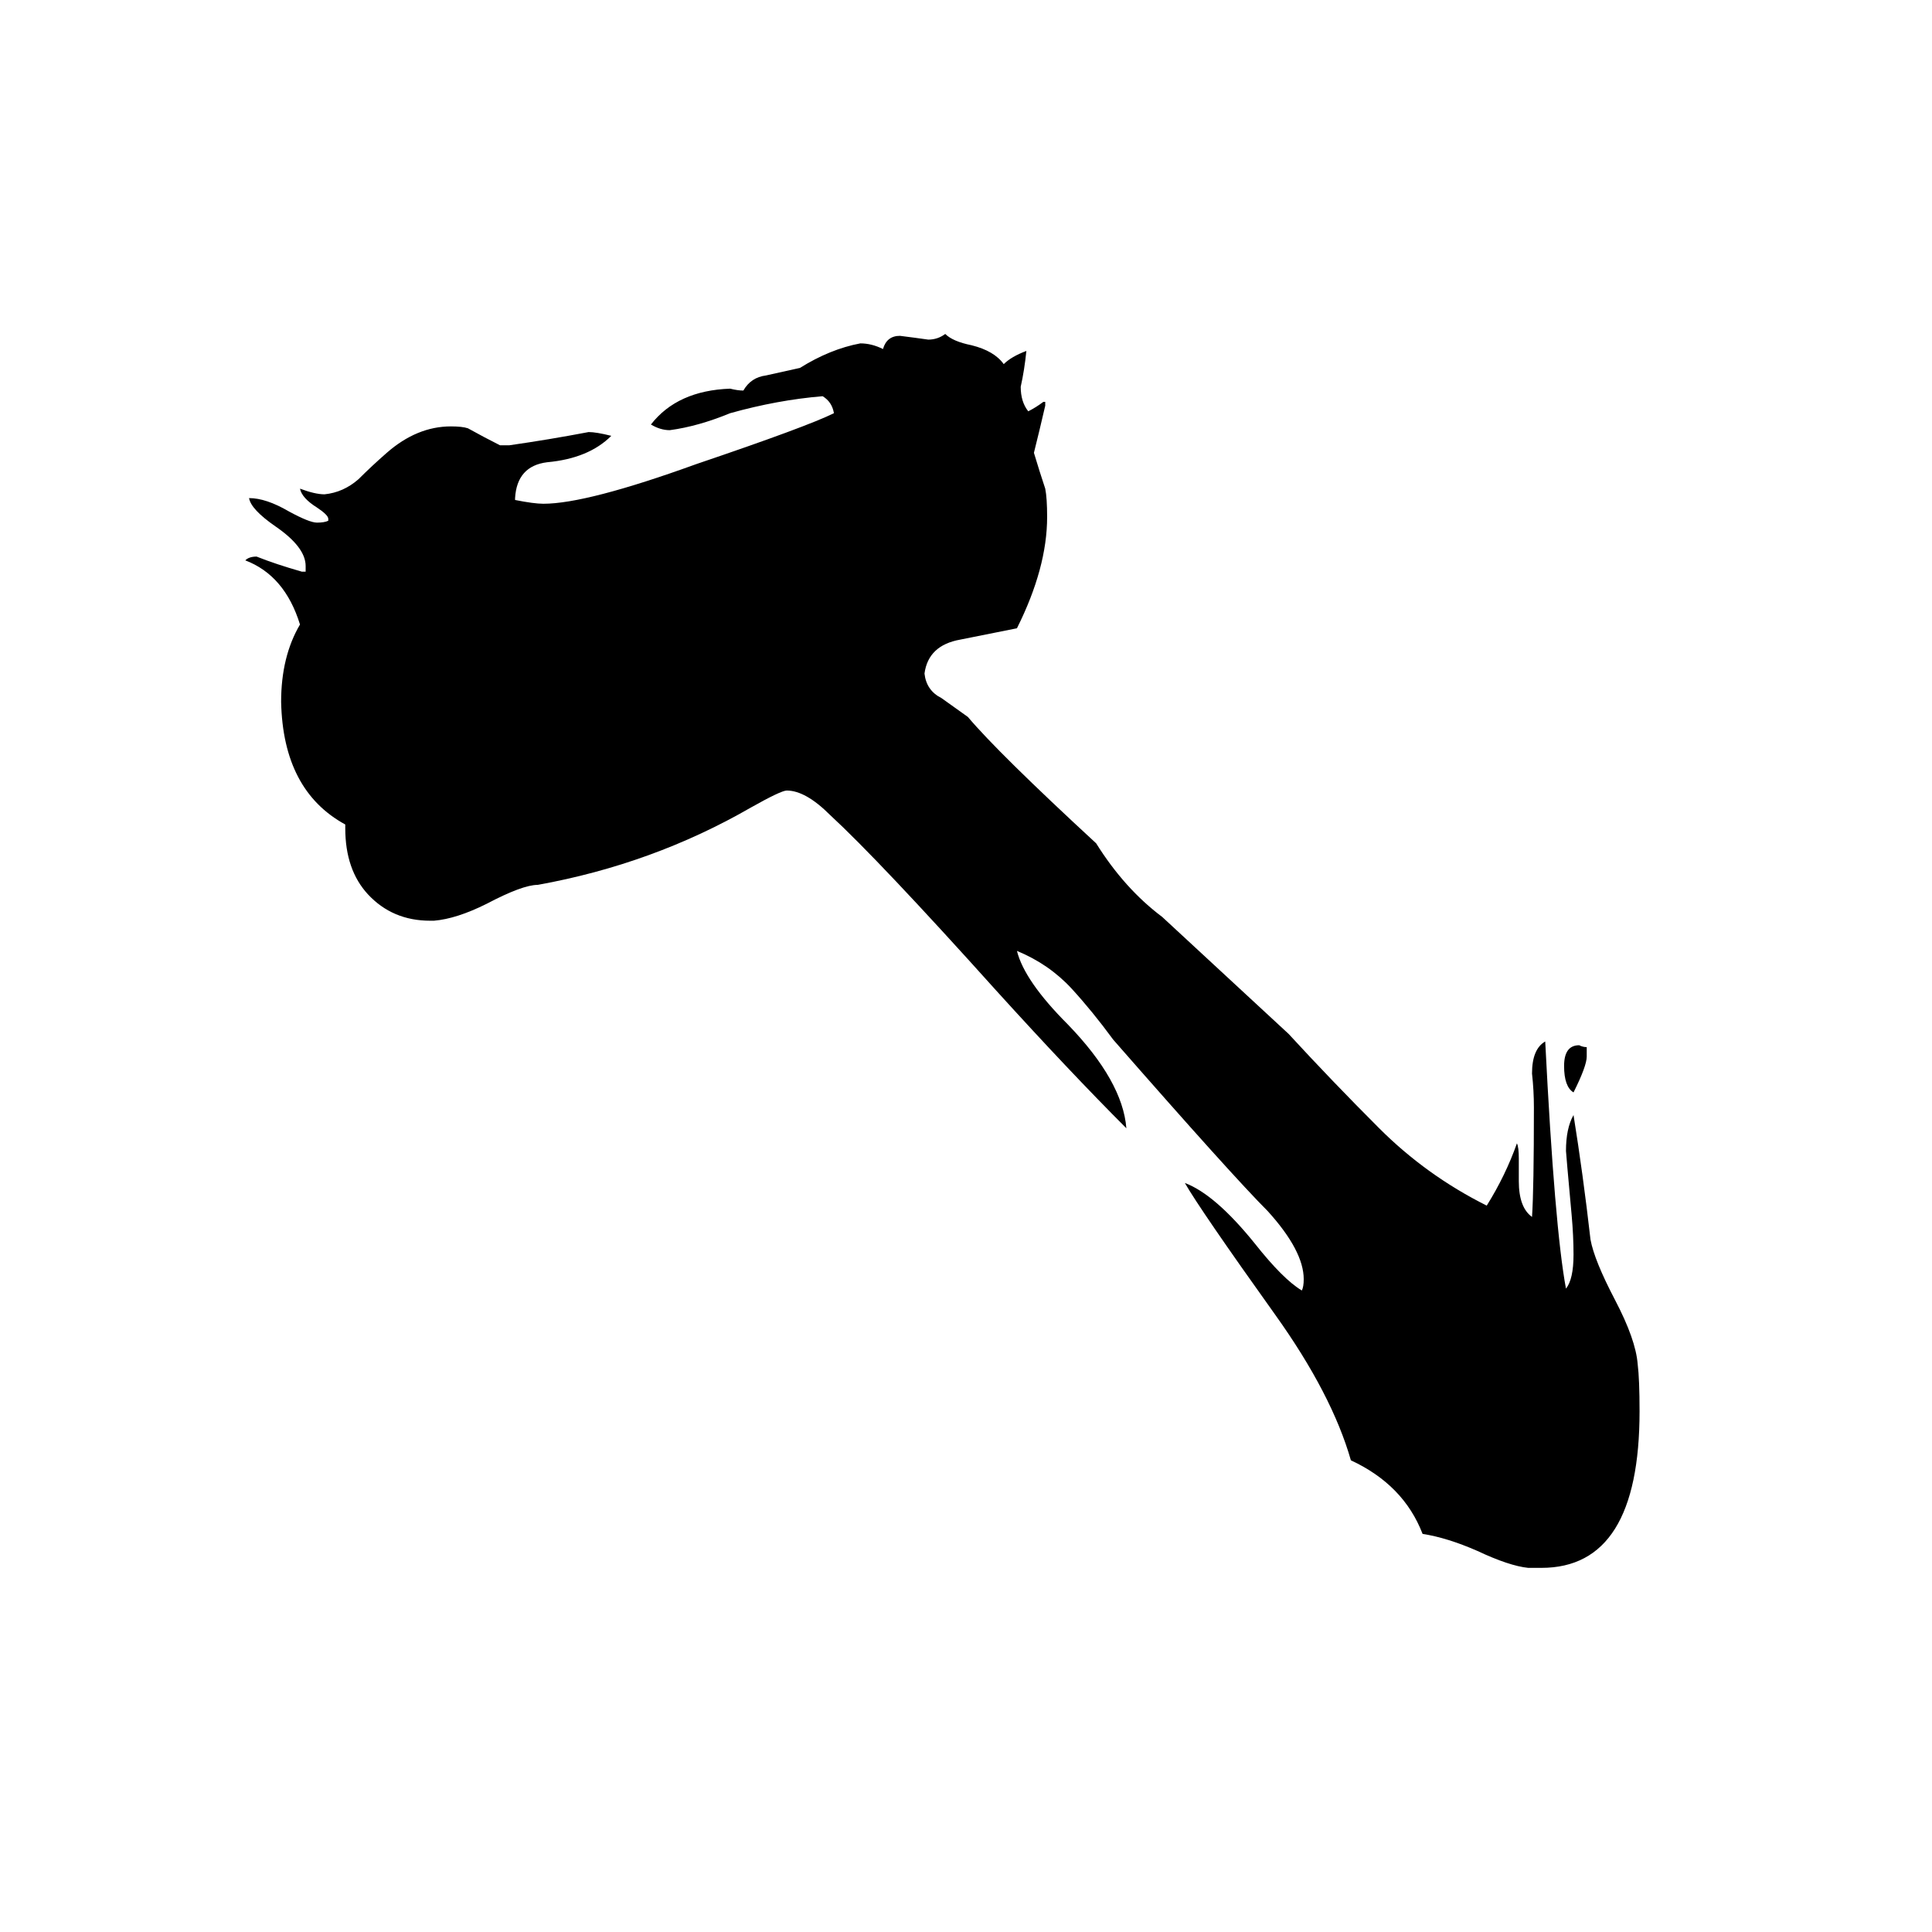 <svg xmlns="http://www.w3.org/2000/svg" viewBox="0 -800 1024 1024">
	<path fill="#000000" d="M285 -331Q277 -331 258 -321Q242 -313 230 -312H228Q208 -312 195 -326Q183 -339 183 -361V-363Q150 -381 149 -428Q149 -452 159 -469Q151 -495 130 -503Q132 -505 136 -505Q146 -501 160 -497H162V-500Q162 -510 146 -521Q133 -530 132 -536Q141 -536 153 -529Q164 -523 168 -523Q172 -523 174 -524V-525Q174 -527 168 -531Q160 -536 159 -541Q167 -538 172 -538Q182 -539 190 -546Q197 -553 205 -560Q221 -574 239 -574Q245 -574 248 -573Q257 -568 265 -564H270Q291 -567 312 -571Q316 -571 324 -569Q312 -557 290 -555Q274 -553 273 -536V-535Q283 -533 288 -533Q311 -533 369 -554Q428 -574 442 -581Q441 -587 436 -590Q412 -588 387 -581Q370 -574 355 -572Q350 -572 345 -575Q359 -593 387 -594Q391 -593 394 -593Q398 -600 406 -601Q415 -603 424 -605Q440 -615 456 -618Q462 -618 468 -615Q470 -622 477 -622Q485 -621 492 -620Q497 -620 501 -623Q505 -619 515 -617Q527 -614 532 -607Q536 -611 544 -614Q543 -604 541 -595Q541 -587 545 -582Q549 -584 553 -587H554V-585Q551 -572 548 -560Q551 -550 554 -541Q555 -536 555 -526Q555 -499 539 -467Q524 -464 509 -461Q492 -458 490 -443Q491 -434 499 -430Q506 -425 513 -420Q529 -401 581 -353Q596 -329 616 -314L683 -252Q706 -227 731 -202Q756 -177 788 -161Q798 -177 804 -194Q805 -192 805 -186V-174Q805 -160 812 -155Q813 -170 813 -213Q813 -222 812 -231Q812 -244 819 -248Q824 -149 830 -117Q834 -122 834 -135Q834 -145 833 -156Q830 -189 830 -190Q830 -202 834 -209Q839 -178 843 -143Q845 -132 856 -111Q867 -90 868 -77Q869 -69 869 -52Q869 31 817 31H810Q800 30 783 22Q767 15 754 13Q744 -13 716 -26Q706 -61 676 -103Q636 -159 628 -173Q644 -167 665 -141Q680 -122 690 -116Q691 -118 691 -122Q691 -137 672 -158Q653 -177 590 -249Q579 -264 568 -276Q556 -289 539 -296Q543 -280 566 -257Q595 -227 597 -202Q567 -232 528 -275Q466 -344 440 -368Q427 -381 417 -381Q414 -381 398 -372Q346 -342 285 -331ZM841 -245V-240Q841 -235 834 -221Q829 -224 829 -235Q829 -246 837 -246Q839 -245 841 -245Z"/>
</svg>